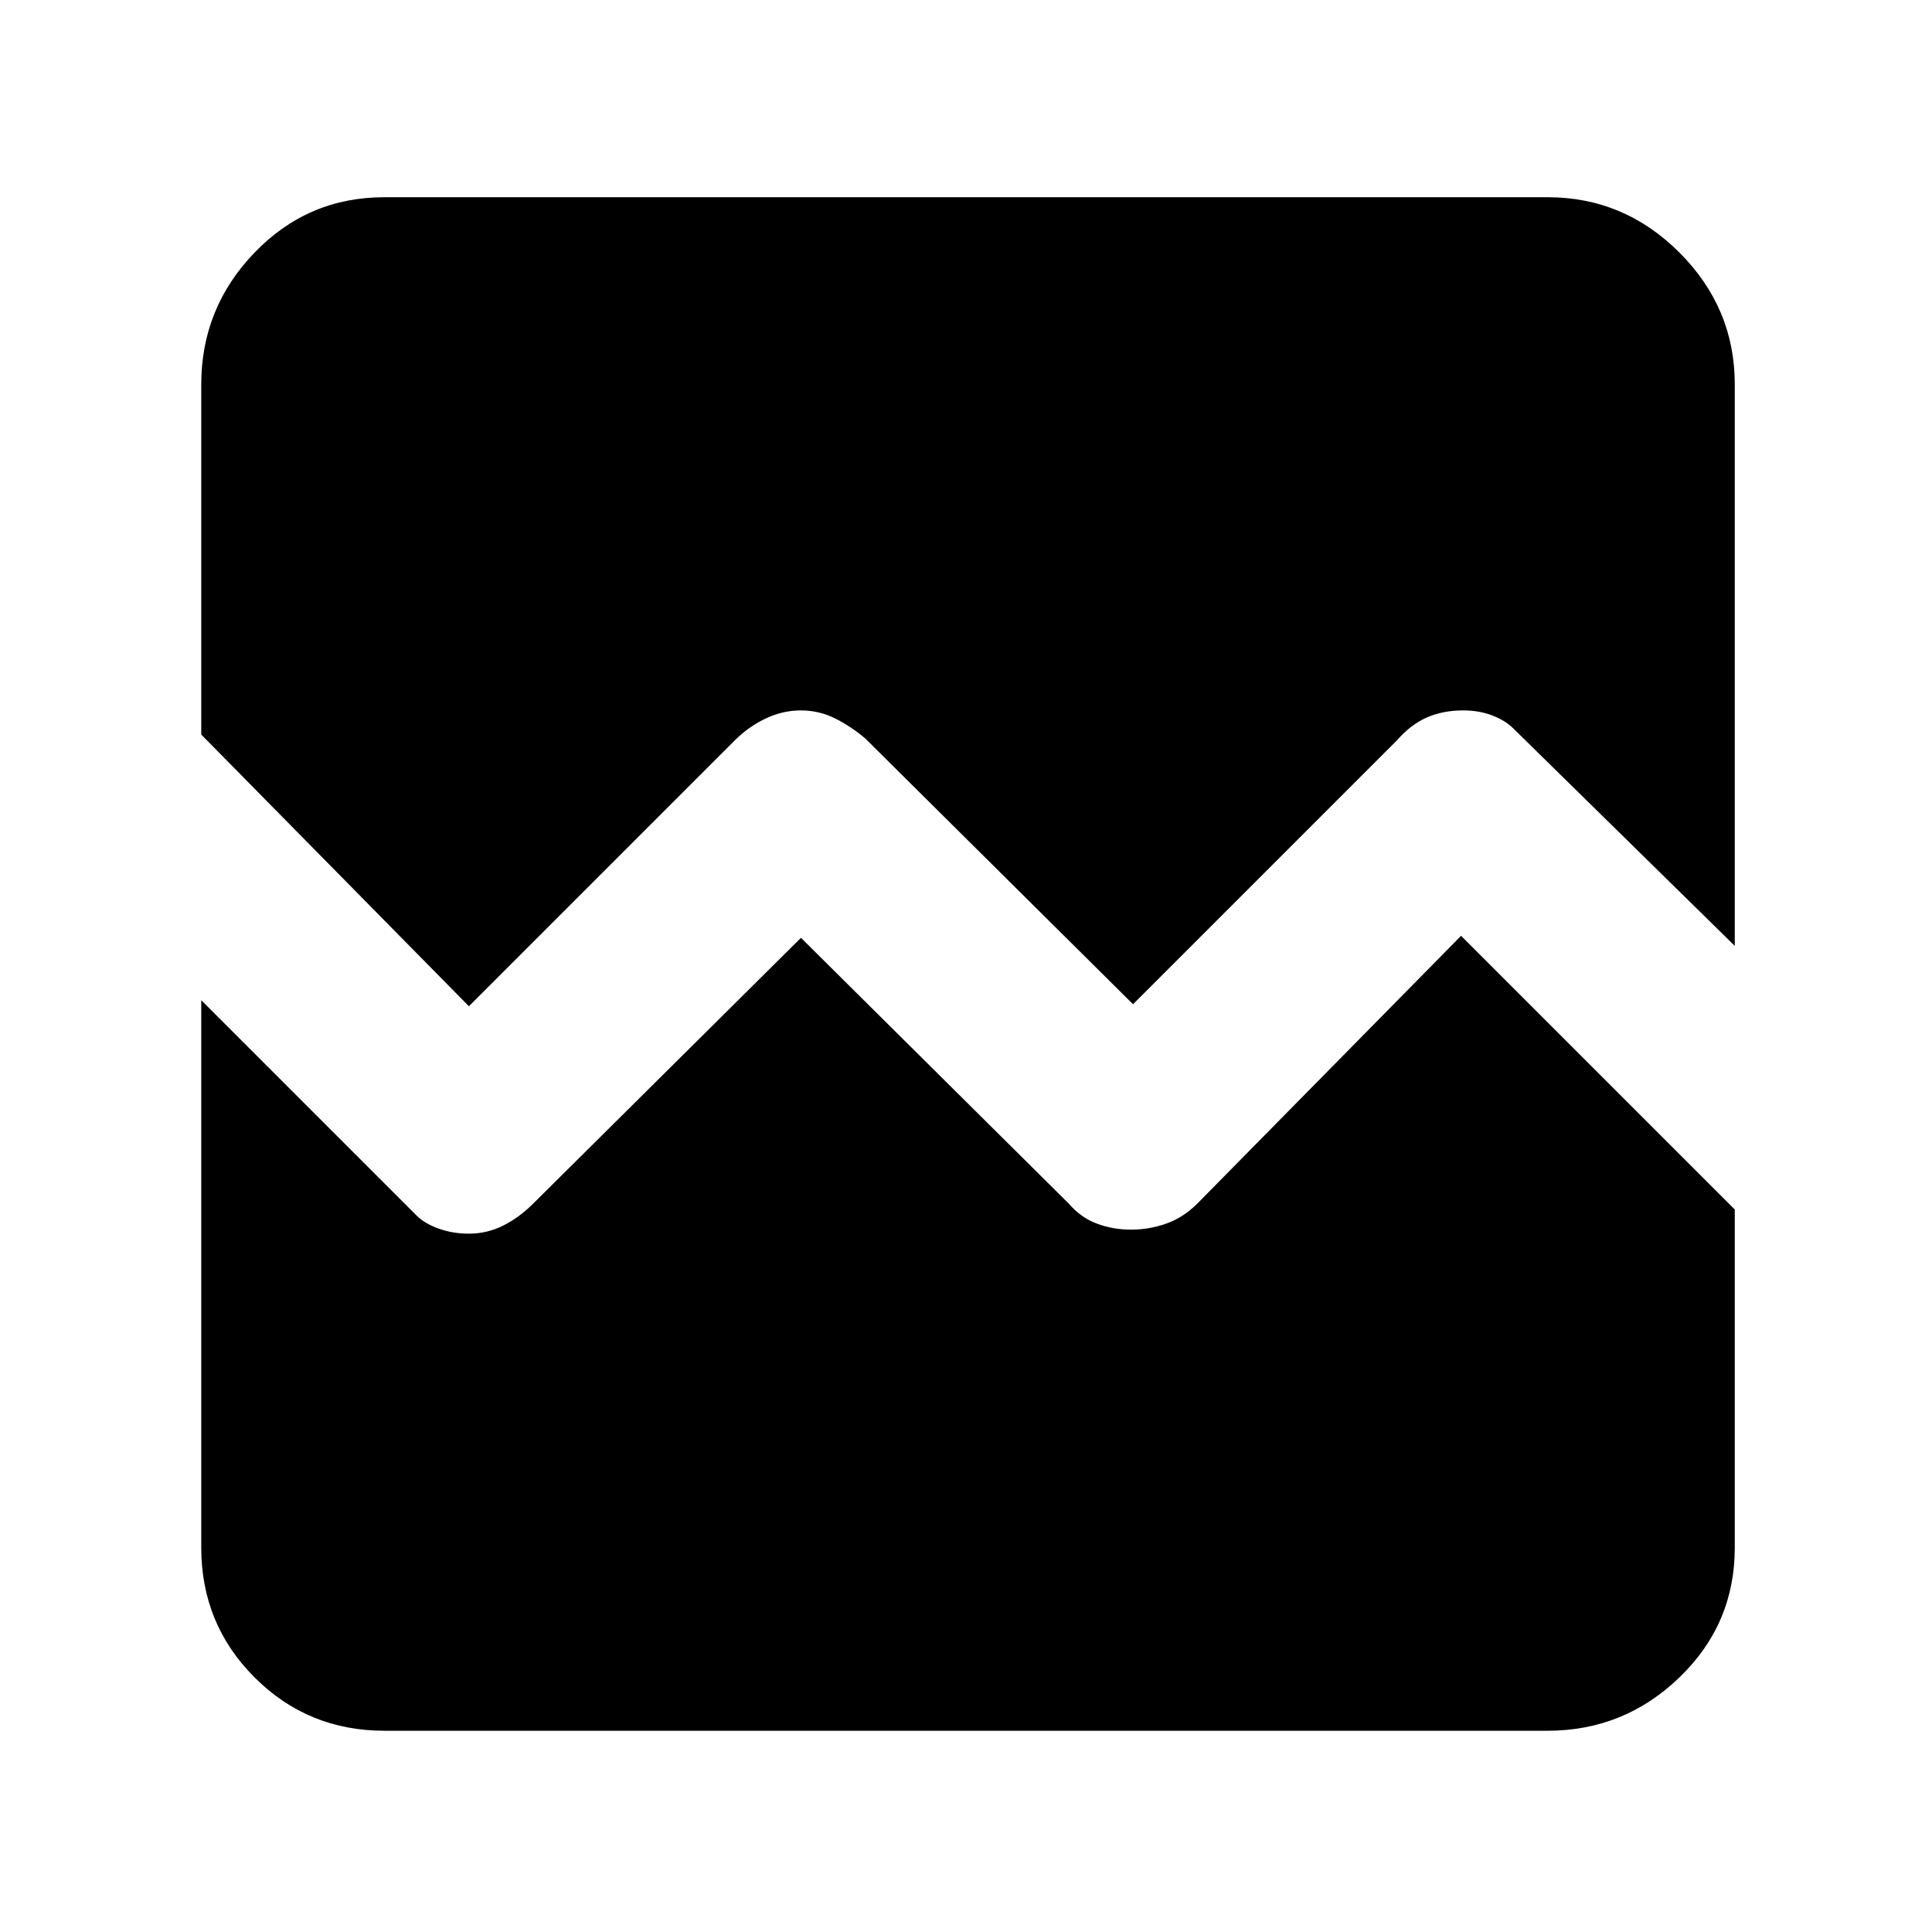 <svg xmlns="http://www.w3.org/2000/svg" height="48" width="48"><path d="M5 18.25V9.55Q5 7.65 6.325 6.275Q7.65 4.9 9.55 4.9H38.45Q40.35 4.9 41.725 6.275Q43.1 7.65 43.1 9.55V23.5L37.6 18.1Q37.4 17.9 37.075 17.775Q36.75 17.65 36.35 17.65Q35.85 17.65 35.45 17.825Q35.05 18 34.7 18.4L28.15 24.95L21.5 18.35Q21.15 18.05 20.75 17.85Q20.35 17.65 19.9 17.65Q19.45 17.65 19.025 17.85Q18.6 18.05 18.25 18.4L11.65 25ZM9.55 43Q7.65 43 6.325 41.675Q5 40.35 5 38.45V24.85L10.35 30.2Q10.55 30.4 10.9 30.525Q11.25 30.65 11.65 30.65Q12.1 30.65 12.5 30.45Q12.9 30.25 13.25 29.9L19.9 23.3L26.55 29.9Q26.85 30.25 27.25 30.4Q27.65 30.55 28.1 30.55Q28.55 30.55 28.975 30.4Q29.4 30.25 29.75 29.9L36.3 23.25L43.1 30.05V38.45Q43.1 40.35 41.725 41.675Q40.35 43 38.45 43Z"/></svg>